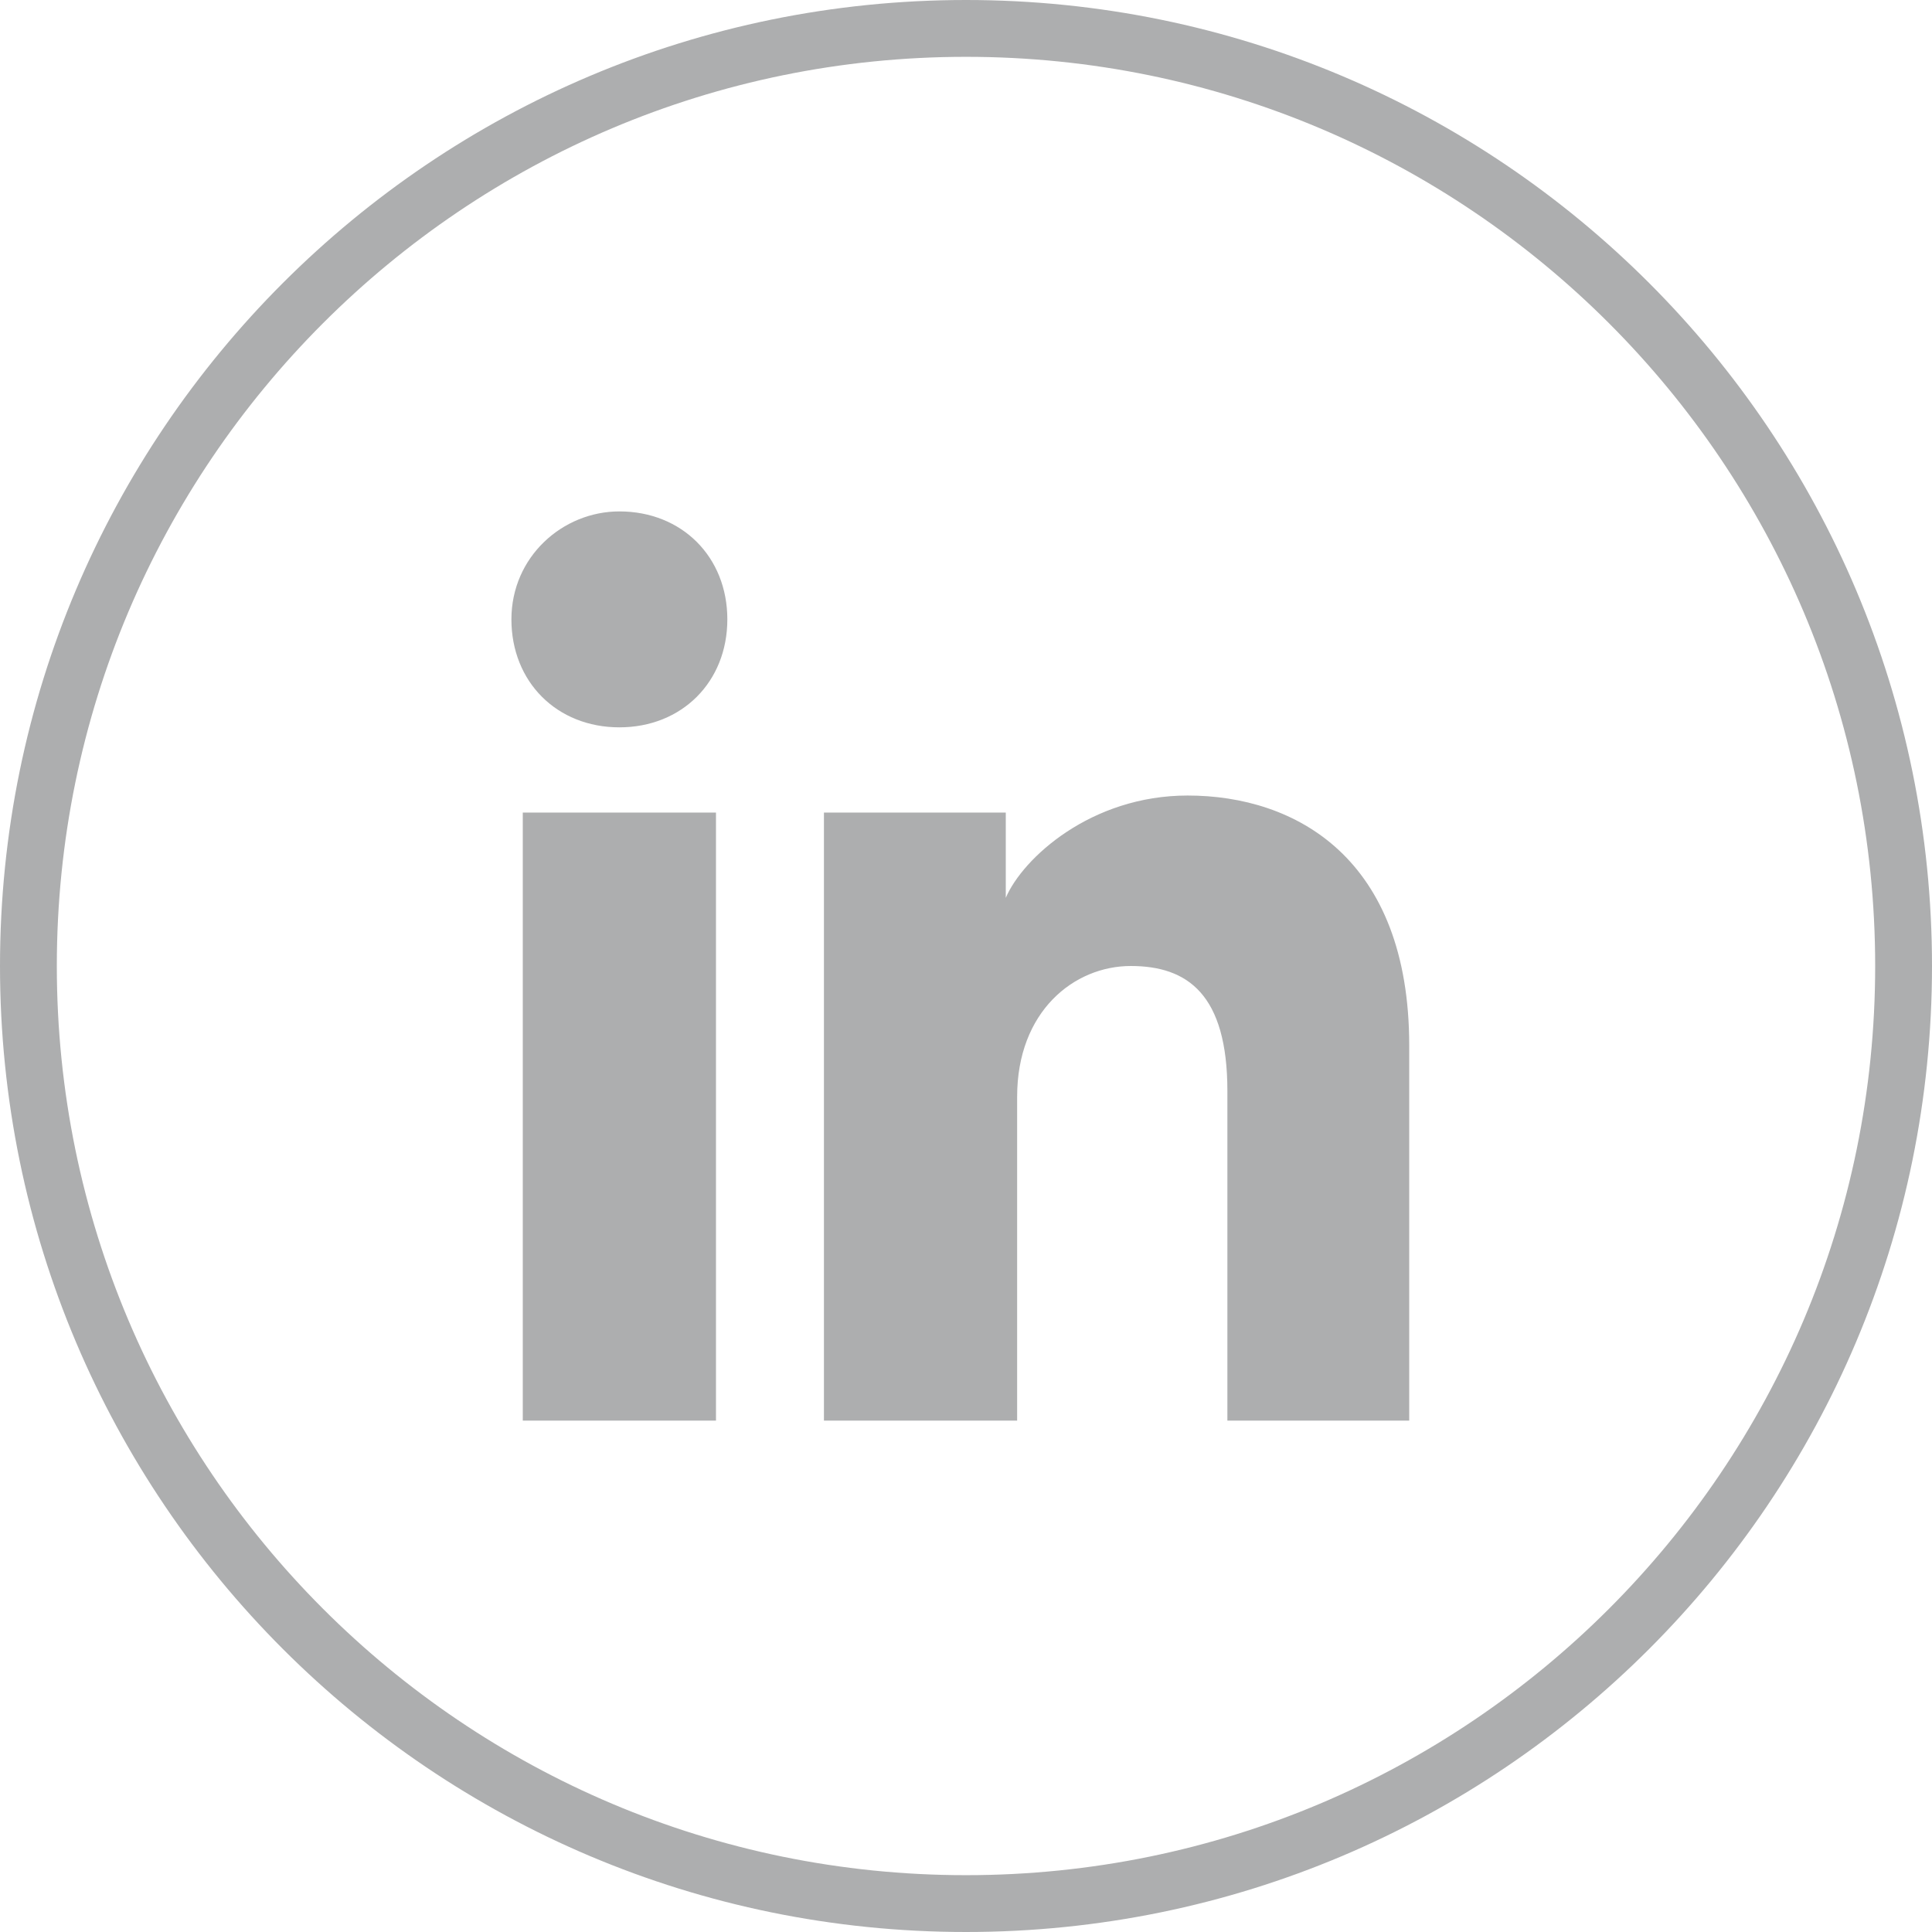 <svg width="68" height="68" viewBox="0 0 68 68" fill="none" xmlns="http://www.w3.org/2000/svg">
<g id="Ln">
<path id="bg" d="M34 1C52.225 1 67 15.775 67 34C67 52.225 52.225 67 34 67C15.775 67 1 52.225 1 34C1 15.775 15.775 1 34 1Z" stroke="#ADAEAF" stroke-width="2"/>
<path id="linkedin" d="M25.2 50H18.4V28.6H25.2V50ZM21.8 25.6C19.6 25.6 18 24 18 21.8C18 19.6 19.8 18 21.8 18C24 18 25.6 19.6 25.6 21.8C25.6 24 24 25.6 21.8 25.6ZM50 50H43.2V38.4C43.2 35 41.8 34 39.8 34C37.8 34 35.8 35.6 35.8 38.6V50H29V28.6H35.4V31.6C36 30.2 38.4 28 41.8 28C45.6 28 49.6 30.2 49.6 36.8V50H50Z" fill="#ADAEAF"/>
</g>
</svg>
